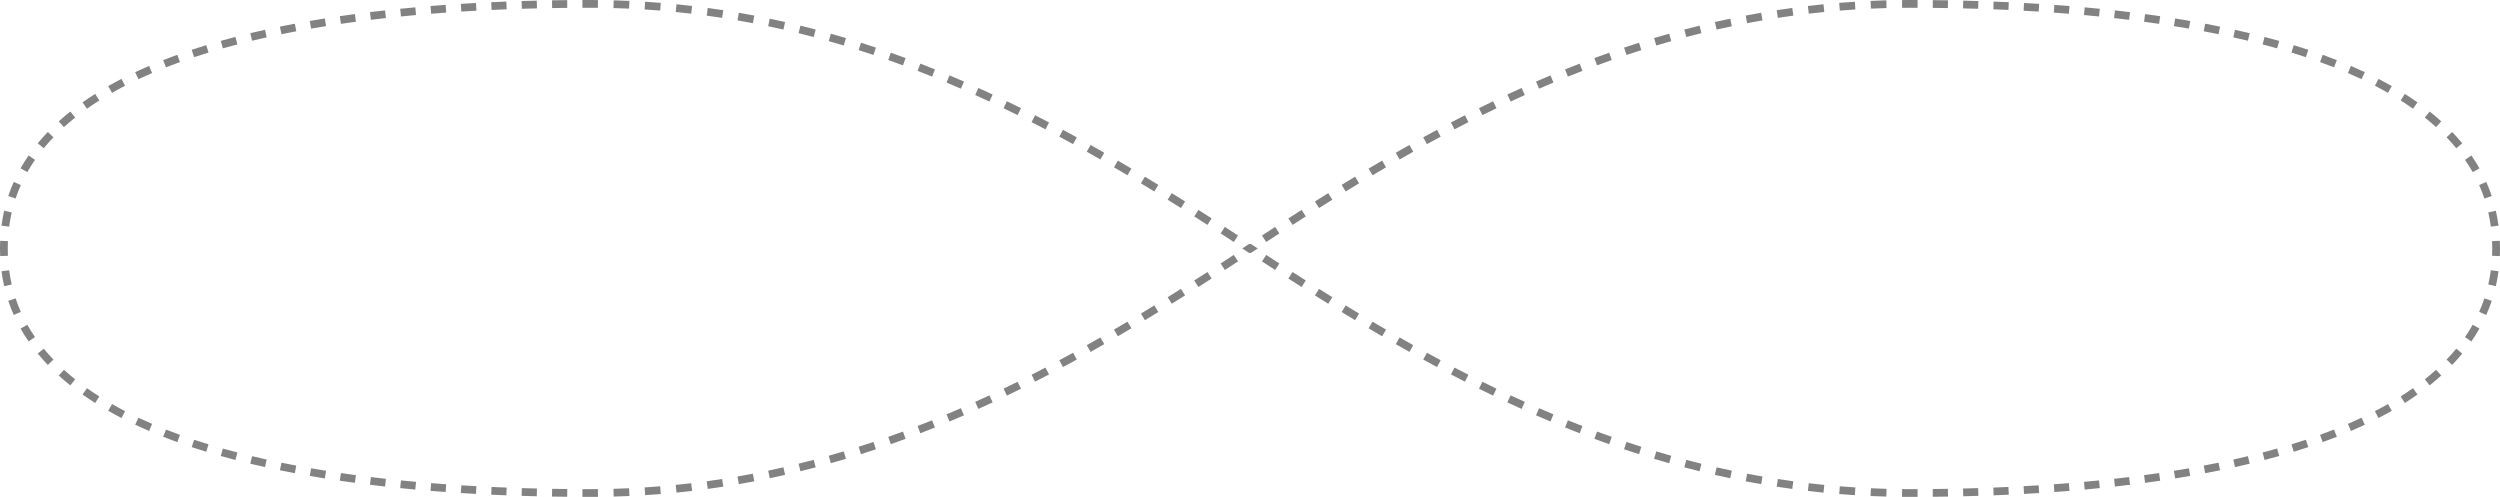 <svg width="322" height="64" viewBox="0 0 322 64" fill="none" xmlns="http://www.w3.org/2000/svg">
<path d="M77.018 63.992C76.679 63.995 76.34 64 76 64C75.671 64 75.342 63.997 75.014 63.996L75.017 62.998C75.344 62.999 75.671 63 76 63C76.337 63 76.673 62.998 77.009 62.995L77.018 63.992ZM246 63C246.328 63 246.656 62.999 246.983 62.998L246.986 63.778V63.997C246.658 63.998 246.33 64 246 64C245.66 64 245.321 63.996 244.982 63.993L244.991 62.995C245.327 62.998 245.663 63 246 63ZM250.895 63.461L250.902 63.959C250.253 63.97 249.601 63.978 248.946 63.984L248.937 62.985C249.589 62.979 250.239 62.971 250.886 62.96L250.895 63.461ZM73.064 62.985L73.054 63.983C72.399 63.977 71.747 63.969 71.098 63.958L71.106 63.46L71.114 62.96C71.761 62.971 72.411 62.979 73.064 62.985ZM240.975 62.888C241.642 62.918 242.312 62.942 242.985 62.96L242.973 63.46L242.96 63.959C242.28 63.941 241.604 63.916 240.931 63.886L240.975 62.888ZM81.069 63.885C80.396 63.915 79.719 63.94 79.04 63.958L79.027 63.46V63.459L79.015 62.96C79.688 62.942 80.358 62.918 81.025 62.888L81.069 63.885ZM254.803 63.368L254.817 63.866C254.169 63.886 253.518 63.904 252.863 63.919L252.84 62.921C253.492 62.906 254.142 62.888 254.787 62.868L254.803 63.368ZM69.16 62.921L69.137 63.918C68.482 63.903 67.831 63.885 67.183 63.865L67.213 62.868C67.858 62.888 68.508 62.906 69.16 62.921ZM258.71 63.232L258.731 63.716C258.084 63.746 257.434 63.774 256.779 63.799L256.741 62.8C257.393 62.775 258.041 62.748 258.686 62.718L258.71 63.232ZM65.259 62.8L65.221 63.798C64.566 63.773 63.916 63.745 63.269 63.715L63.291 63.218L63.315 62.718C63.959 62.748 64.607 62.775 65.259 62.8ZM236.968 62.636C237.632 62.69 238.3 62.738 238.971 62.78L238.909 63.776C238.233 63.734 237.559 63.686 236.889 63.632L236.968 62.636ZM85.072 63.135L85.111 63.631C84.441 63.685 83.767 63.733 83.091 63.775L83.029 62.78C83.7 62.738 84.368 62.69 85.032 62.636L85.072 63.135ZM262.644 63.503C261.997 63.544 261.347 63.582 260.693 63.617L260.639 62.62C261.29 62.585 261.938 62.547 262.581 62.507L262.644 63.503ZM61.361 62.62L61.334 63.119L61.307 63.616C60.653 63.581 60.003 63.542 59.356 63.502L59.419 62.507C60.062 62.547 60.71 62.585 61.361 62.62ZM232.971 62.239C233.633 62.317 234.298 62.389 234.966 62.455L234.867 63.45V63.451C234.193 63.384 233.523 63.309 232.855 63.23L232.971 62.239ZM89.132 63.119L89.144 63.23C88.477 63.308 87.806 63.383 87.133 63.45L87.034 62.455C87.702 62.389 88.367 62.317 89.029 62.239L89.132 63.119ZM266.552 63.224C265.906 63.276 265.257 63.325 264.603 63.372L264.569 62.907L264.531 62.376C265.182 62.329 265.829 62.279 266.472 62.227L266.552 63.224ZM57.469 62.376L57.433 62.873L57.434 62.874L57.398 63.371C56.743 63.324 56.094 63.275 55.448 63.223L55.488 62.727L55.528 62.227C56.171 62.279 56.818 62.329 57.469 62.376ZM270.455 62.87C269.81 62.935 269.161 62.996 268.507 63.056L268.416 62.062C269.067 62.003 269.713 61.941 270.354 61.877L270.455 62.87ZM53.584 62.062L53.493 63.055C52.839 62.996 52.19 62.934 51.545 62.869L51.645 61.877C52.287 61.941 52.933 62.003 53.584 62.062ZM228.989 61.698C229.649 61.8 230.313 61.896 230.979 61.986L230.845 62.976C230.173 62.884 229.504 62.789 228.838 62.687L228.989 61.698ZM93.162 62.685C92.496 62.788 91.827 62.883 91.155 62.975L91.022 61.986C91.687 61.896 92.351 61.8 93.011 61.698L93.162 62.685ZM274.35 62.438C273.706 62.516 273.056 62.591 272.402 62.664L272.292 61.672C272.943 61.6 273.588 61.525 274.229 61.446L274.35 62.438ZM49.708 61.672L49.598 62.663C48.944 62.59 48.294 62.515 47.65 62.437L47.772 61.446C48.412 61.525 49.057 61.6 49.708 61.672ZM225.032 61.015C225.688 61.14 226.347 61.26 227.009 61.374L226.867 62.192L226.84 62.358C226.172 62.243 225.507 62.122 224.845 61.995L225.032 61.015ZM97.145 61.942L97.155 61.994C96.493 62.121 95.828 62.242 95.16 62.357L95.076 61.867V61.866L94.991 61.374C95.653 61.26 96.312 61.14 96.968 61.015L97.145 61.942ZM278.234 61.917C277.591 62.011 276.942 62.102 276.288 62.19L276.155 61.199C276.806 61.112 277.45 61.021 278.089 60.928L278.234 61.917ZM45.845 61.199L45.712 62.188C45.058 62.101 44.409 62.01 43.766 61.916L43.911 60.928C44.55 61.021 45.194 61.112 45.845 61.199ZM282.04 60.938L282.103 61.298C281.461 61.409 280.813 61.52 280.159 61.624L280.158 61.623L280.001 60.636C280.651 60.532 281.294 60.425 281.931 60.315L282.04 60.938ZM41.999 60.636L41.841 61.623C41.187 61.519 40.539 61.408 39.898 61.297L40.069 60.315C40.706 60.425 41.349 60.532 41.999 60.636ZM221.1 60.19C221.75 60.339 222.404 60.483 223.061 60.62L222.954 61.13L222.857 61.599C222.195 61.46 221.536 61.314 220.879 61.164L220.983 60.698L221.1 60.19ZM101.121 61.163C100.464 61.313 99.805 61.459 99.143 61.598L99.041 61.109V61.108L98.939 60.62C99.596 60.483 100.25 60.339 100.9 60.19L101.121 61.163ZM285.948 60.571C285.314 60.701 284.673 60.827 284.024 60.949L283.84 59.969C284.483 59.847 285.118 59.722 285.747 59.594L285.948 60.571ZM38.16 59.969L37.976 60.948C37.328 60.826 36.686 60.7 36.052 60.57L36.253 59.594C36.882 59.722 37.517 59.847 38.16 59.969ZM217.196 59.23C217.843 59.401 218.492 59.567 219.145 59.727L219.023 60.219L218.906 60.696C218.249 60.535 217.593 60.37 216.941 60.197L217.196 59.23ZM105.059 60.196C104.407 60.368 103.751 60.533 103.094 60.695L102.975 60.213V60.212L102.855 59.727C103.508 59.567 104.157 59.401 104.804 59.23L105.059 60.196ZM289.765 59.727C289.14 59.877 288.507 60.021 287.867 60.163L287.768 59.714L287.65 59.188C288.285 59.048 288.912 58.903 289.531 58.754L289.765 59.727ZM32.469 58.754C33.088 58.903 33.715 59.048 34.35 59.188L34.24 59.676L34.241 59.677L34.206 59.834L34.133 60.162C33.493 60.02 32.86 59.876 32.235 59.726L32.295 59.477L32.469 58.754ZM213.329 58.14C213.969 58.332 214.612 58.519 215.258 58.701L214.987 59.662C214.336 59.478 213.688 59.29 213.042 59.097L213.329 58.14ZM108.814 58.618L108.958 59.096C108.312 59.289 107.664 59.477 107.013 59.661L106.742 58.701C107.388 58.519 108.031 58.332 108.671 58.14L108.814 58.618ZM293.564 58.733C292.943 58.909 292.313 59.08 291.675 59.246L291.423 58.28C292.055 58.116 292.678 57.947 293.293 57.773L293.564 58.733ZM28.707 57.773C29.322 57.947 29.945 58.116 30.577 58.28L30.45 58.764L30.451 58.765L30.325 59.245C29.687 59.079 29.057 58.908 28.436 58.732L28.707 57.773ZM209.496 56.922C210.13 57.135 210.768 57.343 211.407 57.546L211.105 58.499C210.46 58.294 209.818 58.083 209.179 57.868L209.496 56.922ZM112.663 57.395L112.821 57.867C112.182 58.082 111.54 58.293 110.895 58.498L110.593 57.546C111.232 57.343 111.87 57.135 112.504 56.922L112.663 57.395ZM297.311 57.586C296.695 57.791 296.07 57.992 295.435 58.187L295.142 57.23C295.769 57.038 296.388 56.842 296.995 56.64L297.311 57.586ZM25.005 56.64C25.612 56.842 26.231 57.038 26.858 57.23L26.565 58.185C25.93 57.991 25.305 57.789 24.689 57.585L25.005 56.64ZM205.702 55.584C206.331 55.816 206.962 56.044 207.596 56.268L207.264 57.211C206.625 56.986 205.99 56.756 205.356 56.522L205.702 55.584ZM116.552 56.272L116.644 56.52C116.01 56.755 115.375 56.985 114.736 57.21L114.571 56.739H114.57L114.404 56.268C115.038 56.044 115.669 55.816 116.298 55.584L116.552 56.272ZM300.987 56.258C300.39 56.493 299.781 56.721 299.161 56.945L298.821 56.007C299.432 55.786 300.033 55.559 300.621 55.328L300.987 56.258ZM21.379 55.328C21.967 55.559 22.568 55.786 23.179 56.007L22.839 56.944C22.219 56.721 21.61 56.492 21.013 56.257L21.379 55.328ZM203.82 54.872L203.641 55.339L203.461 55.805C202.83 55.561 202.203 55.313 201.577 55.06L201.95 54.134C202.571 54.384 203.194 54.63 203.82 54.872ZM120.237 54.598L120.423 55.06C119.797 55.312 119.17 55.56 118.539 55.804L118.359 55.339V55.338L118.18 54.872C118.806 54.63 119.429 54.384 120.05 54.134L120.237 54.598ZM304.592 54.707C304.008 54.982 303.411 55.249 302.801 55.511L302.407 54.595C303.007 54.337 303.594 54.073 304.167 53.804L304.592 54.707ZM17.833 53.804C18.406 54.073 18.993 54.337 19.593 54.595L19.199 55.51C18.589 55.248 17.992 54.981 17.408 54.706L17.833 53.804ZM200.088 53.367L199.843 53.951L199.702 54.289C199.078 54.027 198.457 53.764 197.838 53.494V53.493L198.236 52.576C198.851 52.844 199.468 53.107 200.088 53.367ZM123.963 53.034L124.162 53.493C123.543 53.763 122.922 54.026 122.298 54.288L122.166 53.974L122.105 53.829V53.828L121.912 53.367C122.532 53.107 123.149 52.844 123.764 52.576L123.963 53.034ZM307.84 52.514L308.066 52.911C307.509 53.229 306.936 53.539 306.349 53.843L305.89 52.955C306.465 52.658 307.025 52.354 307.57 52.043L307.84 52.514ZM14.43 52.043C14.975 52.354 15.535 52.658 16.11 52.955L15.651 53.842C15.064 53.538 14.491 53.228 13.934 52.91L14.43 52.043ZM196.396 51.76L195.986 52.671C195.37 52.393 194.755 52.112 194.144 51.827V51.826L194.354 51.373L194.355 51.374L194.566 50.92C195.174 51.203 195.784 51.483 196.396 51.76ZM127.856 51.826C127.245 52.111 126.63 52.392 126.014 52.67L125.604 51.76C126.216 51.483 126.826 51.203 127.434 50.92L127.856 51.826ZM311.094 50.42L311.372 50.815C310.846 51.187 310.302 51.551 309.74 51.906L309.205 51.06C309.753 50.714 310.283 50.36 310.795 49.998L311.094 50.42ZM11.205 49.998C11.717 50.36 12.247 50.714 12.795 51.06L12.26 51.905C11.698 51.55 11.154 51.186 10.628 50.813L10.916 50.406L11.205 49.998ZM192.745 50.058L192.312 50.958C191.703 50.665 191.096 50.367 190.491 50.067L190.935 49.173C191.536 49.471 192.139 49.766 192.745 50.058ZM131.41 49.868L131.508 50.066C130.903 50.366 130.297 50.664 129.688 50.957L129.472 50.508L129.255 50.058C129.861 49.766 130.464 49.471 131.065 49.173L131.41 49.868ZM314.435 48.37C313.958 48.802 313.46 49.225 312.941 49.639L312.94 49.638L312.317 48.855C312.82 48.455 313.302 48.046 313.763 47.629L314.435 48.37ZM8.237 47.629C8.698 48.046 9.18 48.455 9.683 48.855L9.059 49.638C8.54 49.224 8.042 48.801 7.565 48.369L8.237 47.629ZM189.135 48.268L188.681 49.158V49.159C188.078 48.852 187.479 48.541 186.881 48.227L187.344 47.342C187.939 47.653 188.536 47.962 189.135 48.268ZM134.888 47.785L135.119 48.227C134.521 48.54 133.922 48.851 133.319 49.158L132.865 48.268C133.464 47.962 134.061 47.653 134.656 47.342L134.888 47.785ZM185.562 46.398L185.246 46.985L185.09 47.279C184.494 46.96 183.9 46.636 183.309 46.312L183.789 45.435C184.378 45.759 184.969 46.08 185.562 46.398ZM138.691 46.31C138.1 46.636 137.506 46.959 136.91 47.278L136.675 46.839V46.838L136.438 46.398C137.031 46.08 137.622 45.759 138.211 45.435L138.691 46.31ZM317.139 45.542C316.73 46.041 316.296 46.529 315.839 47.006L315.117 46.313C315.557 45.854 315.974 45.386 316.366 44.908L317.139 45.542ZM5.635 44.908C6.027 45.386 6.443 45.854 6.883 46.313L6.161 47.005C5.704 46.528 5.27 46.04 4.861 45.541L5.635 44.908ZM182.025 44.457L181.537 45.329C180.947 44.998 180.359 44.665 179.773 44.329L180.27 43.461C180.853 43.795 181.438 44.127 182.025 44.457ZM142.227 44.328C141.641 44.664 141.053 44.997 140.463 45.328L140.219 44.893V44.892L139.975 44.457C140.562 44.127 141.147 43.795 141.73 43.461L142.227 44.328ZM319.352 42.319C319.034 42.884 318.689 43.437 318.316 43.978L317.492 43.412C317.848 42.895 318.178 42.366 318.48 41.828L319.352 42.319ZM3.52 41.828C3.822 42.366 4.152 42.895 4.508 43.412L4.096 43.695L3.684 43.977C3.311 43.436 2.966 42.883 2.648 42.318L3.52 41.828ZM178.522 42.45L178.188 43.023L178.02 43.315C177.436 42.974 176.854 42.631 176.273 42.286L176.783 41.426C177.361 41.769 177.941 42.111 178.522 42.45ZM145.727 42.285C145.146 42.63 144.564 42.973 143.98 43.313L143.863 43.112L143.729 42.883V42.882L143.478 42.45C144.059 42.111 144.639 41.769 145.217 41.426L145.727 42.285ZM175.051 40.389L174.535 41.243C173.956 40.894 173.38 40.541 172.805 40.188L173.325 39.338C173.899 39.69 174.474 40.04 175.051 40.389ZM149.195 40.188C148.62 40.54 148.044 40.893 147.465 41.242L146.949 40.389C147.526 40.04 148.101 39.69 148.675 39.338L149.195 40.188ZM320.938 38.746C320.731 39.366 320.495 39.974 320.23 40.57L319.316 40.165C319.568 39.599 319.792 39.02 319.988 38.431L320.938 38.746ZM2.012 38.431C2.208 39.02 2.432 39.599 2.684 40.165L1.77 40.569C1.505 39.973 1.269 39.365 1.062 38.745L2.012 38.431ZM171.606 38.276L171.08 39.125C170.506 38.768 169.932 38.411 169.361 38.052L169.512 37.81L169.894 37.205C170.463 37.563 171.034 37.921 171.606 38.276ZM152.373 37.628L152.639 38.051C152.068 38.41 151.494 38.767 150.92 39.124L150.784 38.904L150.394 38.276C150.966 37.921 151.537 37.563 152.106 37.205L152.373 37.628ZM168.185 36.123L167.648 36.966C167.078 36.603 166.509 36.238 165.941 35.873L166.481 35.033C167.048 35.397 167.615 35.761 168.185 36.123ZM156.059 35.872C155.491 36.237 154.922 36.602 154.352 36.965L153.815 36.123C154.385 35.761 154.952 35.397 155.519 35.033L156.059 35.872ZM321.811 34.937C321.724 35.59 321.608 36.232 321.464 36.862L320.49 36.64C320.627 36.04 320.737 35.429 320.819 34.806L321.811 34.937ZM1.181 34.806C1.263 35.429 1.373 36.04 1.51 36.64L0.536 36.861C0.392 36.231 0.276 35.589 0.189 34.935L0.686 34.871L1.181 34.806ZM164.782 33.937L164.239 34.774C163.672 34.406 163.106 34.038 162.541 33.669L163.088 32.832C163.652 33.201 164.216 33.569 164.782 33.937ZM159.459 33.668C158.894 34.037 158.328 34.405 157.761 34.773L157.218 33.937C157.784 33.569 158.348 33.201 158.912 32.832L159.459 33.668ZM321.979 31.014C321.993 31.34 322 31.669 322 32C322 32.174 321.998 32.347 321.994 32.52L321.979 32.987L320.98 32.945C320.994 32.633 321 32.318 321 32C321 31.682 320.994 31.367 320.98 31.055L321.979 31.014ZM1.02 31.055C1.006 31.367 1 31.682 1 32C1 32.318 1.006 32.633 1.02 32.945L0.021 32.986C0.007 32.66 0 32.331 0 32C1.04814e-08 31.826 0.002 31.653 0.006 31.48L0.021 31.013L1.02 31.055ZM162 32C161.697 32.2 161.393 32.398 161.09 32.598C161.06 32.578 161.03 32.558 161 32.538C160.97 32.558 160.94 32.579 160.91 32.599C160.607 32.399 160.303 32.2 160 32C160.303 31.8 160.607 31.602 160.91 31.402C160.94 31.422 160.969 31.441 160.999 31.461C161.029 31.441 161.06 31.421 161.09 31.401C161.393 31.601 161.697 31.8 162 32ZM159.459 30.331L158.912 31.168C158.348 30.799 157.784 30.431 157.218 30.064L157.761 29.226C158.328 29.594 158.894 29.962 159.459 30.331ZM164.782 30.064C164.216 30.431 163.652 30.799 163.088 31.168L162.541 30.332C163.106 29.963 163.672 29.595 164.239 29.227L164.782 30.064ZM1.51 27.36C1.373 27.96 1.263 28.571 1.181 29.194L0.189 29.064C0.276 28.41 0.392 27.768 0.536 27.138L1.51 27.36ZM321.464 27.139C321.608 27.769 321.724 28.411 321.811 29.064L321.314 29.129L320.819 29.194C320.737 28.571 320.627 27.96 320.49 27.36L321.464 27.139ZM156.059 28.127L155.519 28.967C154.952 28.603 154.385 28.239 153.815 27.877L154.352 27.034C154.922 27.397 155.491 27.762 156.059 28.127ZM168.185 27.877C167.615 28.239 167.048 28.603 166.481 28.967L165.941 28.128C166.509 27.763 167.078 27.398 167.648 27.035L168.185 27.877ZM152.639 25.948L152.488 26.189L152.106 26.795C151.537 26.436 150.966 26.079 150.394 25.724L150.92 24.875C151.494 25.232 152.068 25.589 152.639 25.948ZM171.216 25.096L171.606 25.724C171.034 26.079 170.463 26.436 169.894 26.795L169.627 26.372L169.361 25.949C169.932 25.59 170.506 25.233 171.08 24.876L171.216 25.096ZM2.684 23.835C2.432 24.401 2.208 24.98 2.012 25.569L1.062 25.254C1.269 24.634 1.505 24.026 1.77 23.43L2.684 23.835ZM320.23 23.431C320.495 24.027 320.731 24.635 320.938 25.255L319.988 25.569C319.792 24.98 319.568 24.401 319.316 23.835L320.23 23.431ZM149.195 23.811L148.675 24.662C148.101 24.31 147.526 23.96 146.949 23.611L147.465 22.757C148.044 23.106 148.62 23.459 149.195 23.811ZM175.051 23.611C174.474 23.96 173.899 24.31 173.325 24.662L172.805 23.812C173.38 23.46 173.956 23.107 174.535 22.758L175.051 23.611ZM145.727 21.714L145.217 22.574C144.639 22.231 144.059 21.889 143.478 21.55L143.812 20.977L143.98 20.686C144.564 21.026 145.146 21.369 145.727 21.714ZM178.137 20.888L178.271 21.117V21.118L178.522 21.55C177.941 21.889 177.361 22.231 176.783 22.574L176.273 21.715C176.854 21.37 177.436 21.027 178.02 20.686L178.137 20.888ZM4.508 20.588C4.152 21.105 3.822 21.634 3.52 22.172L2.648 21.681C2.966 21.116 3.311 20.563 3.684 20.021L4.508 20.588ZM318.316 20.023C318.689 20.564 319.034 21.117 319.352 21.682L318.48 22.172C318.178 21.634 317.848 21.105 317.492 20.588L317.904 20.305L318.316 20.023ZM142.227 19.671L141.73 20.539C141.147 20.205 140.562 19.872 139.975 19.543L140.463 18.671C141.053 19.002 141.641 19.335 142.227 19.671ZM181.781 19.107V19.108L182.025 19.543C181.438 19.872 180.853 20.205 180.27 20.539L179.773 19.672C180.359 19.336 180.947 19.003 181.537 18.672L181.781 19.107ZM6.883 17.686C6.443 18.146 6.026 18.614 5.634 19.092L4.861 18.458C5.27 17.959 5.704 17.471 6.161 16.994L6.883 17.686ZM315.839 16.995C316.296 17.472 316.73 17.96 317.139 18.459L316.365 19.092C315.973 18.614 315.557 18.146 315.117 17.686L315.839 16.995ZM138.691 17.689L138.211 18.564C137.622 18.241 137.031 17.921 136.438 17.602L136.754 17.015L136.91 16.721C137.506 17.04 138.1 17.363 138.691 17.689ZM185.325 17.161V17.162L185.562 17.602C184.969 17.921 184.378 18.241 183.789 18.564L183.309 17.689C183.9 17.364 184.494 17.041 185.09 16.722L185.325 17.161ZM135.119 15.773L134.656 16.658C134.061 16.347 133.464 16.038 132.865 15.732L133.319 14.842V14.841C133.922 15.148 134.521 15.459 135.119 15.773ZM189.135 15.732C188.536 16.038 187.939 16.347 187.344 16.658L187.112 16.215L186.881 15.773C187.479 15.46 188.078 15.149 188.681 14.842L189.135 15.732ZM9.06 14.362L9.683 15.145C9.18 15.545 8.698 15.954 8.237 16.371L7.565 15.63C8.042 15.198 8.54 14.774 9.059 14.361L9.06 14.362ZM312.941 14.362C313.46 14.775 313.958 15.199 314.435 15.631L313.763 16.371C313.302 15.954 312.82 15.545 312.317 15.145L312.941 14.362ZM131.509 13.933L131.065 14.827C130.464 14.529 129.861 14.234 129.255 13.942L129.688 13.042C130.297 13.335 130.904 13.633 131.509 13.933ZM192.528 13.492L192.745 13.942C192.139 14.234 191.536 14.529 190.935 14.827L190.59 14.132L190.492 13.934C191.097 13.634 191.703 13.336 192.312 13.043L192.528 13.492ZM12.795 12.94C12.247 13.286 11.717 13.64 11.205 14.002L10.906 13.58L10.628 13.185C11.154 12.813 11.698 12.449 12.26 12.094L12.795 12.94ZM309.74 12.095C310.302 12.45 310.846 12.814 311.372 13.187L311.084 13.594L310.795 14.002C310.283 13.64 309.753 13.286 309.205 12.94L309.74 12.095ZM127.856 12.173V12.174L127.646 12.627L127.645 12.626L127.434 13.08C126.826 12.797 126.216 12.517 125.604 12.24L126.014 11.329C126.63 11.607 127.245 11.888 127.856 12.173ZM196.396 12.24C195.784 12.517 195.174 12.797 194.566 13.08L194.144 12.174C194.755 11.889 195.37 11.608 195.986 11.33L196.396 12.24ZM16.11 11.045C15.535 11.342 14.975 11.646 14.43 11.957L14.16 11.486L13.934 11.089C14.491 10.771 15.064 10.461 15.651 10.157L16.11 11.045ZM306.349 10.158C306.936 10.462 307.509 10.772 308.066 11.09L307.57 11.957C307.025 11.646 306.465 11.342 305.89 11.045L306.349 10.158ZM124.162 10.506V10.507L123.764 11.424C123.149 11.156 122.532 10.893 121.912 10.633L122.157 10.049L122.298 9.711C122.922 9.973 123.543 10.236 124.162 10.506ZM199.834 10.026L199.895 10.171V10.172L200.088 10.633C199.468 10.893 198.851 11.156 198.236 11.424L198.037 10.966L197.838 10.507C198.457 10.237 199.078 9.974 199.702 9.712L199.834 10.026ZM19.593 9.405C18.993 9.663 18.406 9.927 17.833 10.196L17.408 9.293C17.992 9.018 18.589 8.751 19.199 8.489L19.593 9.405ZM302.801 8.49C303.411 8.752 304.008 9.019 304.592 9.294L304.167 10.196C303.594 9.927 303.007 9.663 302.407 9.405L302.801 8.49ZM120.423 8.939L120.05 9.866C119.429 9.616 118.806 9.37 118.18 9.128L118.359 8.661L118.539 8.195C119.17 8.439 119.797 8.687 120.423 8.939ZM203.641 8.661V8.662L203.82 9.128C203.194 9.37 202.571 9.616 201.95 9.866L201.763 9.402L201.577 8.94C202.203 8.688 202.83 8.44 203.461 8.196L203.641 8.661ZM23.179 7.993C22.568 8.214 21.967 8.441 21.379 8.672L21.013 7.742C21.61 7.507 22.219 7.279 22.839 7.055L23.179 7.993ZM299.161 7.056C299.781 7.279 300.39 7.508 300.987 7.743L300.621 8.672C300.033 8.441 299.432 8.214 298.821 7.993L299.161 7.056ZM114.736 6.789C115.375 7.014 116.01 7.244 116.644 7.479L116.298 8.416C115.669 8.184 115.038 7.956 114.404 7.732L114.736 6.789ZM207.429 7.261H207.43L207.596 7.732C206.962 7.956 206.331 8.184 205.702 8.416L205.448 7.729L205.356 7.479C205.99 7.245 206.625 7.015 207.264 6.79L207.429 7.261ZM26.858 6.77C26.231 6.962 25.612 7.159 25.005 7.36L24.689 6.414C25.305 6.21 25.93 6.008 26.565 5.813L26.858 6.77ZM295.435 5.814C296.07 6.009 296.695 6.211 297.311 6.415L296.995 7.36C296.388 7.159 295.769 6.962 295.142 6.77L295.435 5.814ZM110.895 5.501C111.54 5.706 112.182 5.917 112.821 6.132L112.504 7.078C111.87 6.865 111.232 6.657 110.593 6.454L110.895 5.501ZM211.407 6.454C210.768 6.657 210.13 6.865 209.496 7.078L209.337 6.604L209.179 6.133C209.818 5.918 210.46 5.707 211.105 5.502L211.407 6.454ZM30.577 5.72C29.945 5.884 29.322 6.053 28.707 6.227L28.436 5.267C29.057 5.091 29.687 4.92 30.325 4.754L30.577 5.72ZM291.675 4.755C292.313 4.921 292.943 5.092 293.564 5.268L293.293 6.227C292.678 6.053 292.055 5.884 291.423 5.72L291.55 5.236L291.549 5.235L291.675 4.755ZM107.013 4.338C107.664 4.522 108.312 4.71 108.958 4.903L108.671 5.86C108.031 5.668 107.388 5.481 106.742 5.299L107.013 4.338ZM215.258 5.299C214.612 5.481 213.969 5.668 213.329 5.86L213.186 5.382L213.042 4.904C213.688 4.711 214.336 4.523 214.987 4.339L215.258 5.299ZM34.232 4.286L34.35 4.812C33.715 4.952 33.088 5.097 32.469 5.246L32.235 4.273C32.86 4.123 33.493 3.979 34.133 3.837L34.232 4.286ZM287.867 3.838C288.507 3.98 289.14 4.124 289.765 4.274L289.705 4.522L289.531 5.246C288.912 5.097 288.285 4.952 287.65 4.812L287.76 4.324L287.759 4.323L287.794 4.166L287.867 3.838ZM103.094 3.304C103.751 3.466 104.407 3.631 105.059 3.803L104.804 4.77C104.157 4.599 103.508 4.433 102.855 4.272L102.977 3.781L103.094 3.304ZM219.025 3.787V3.788L219.145 4.272C218.492 4.433 217.843 4.599 217.196 4.77L216.941 3.804C217.593 3.632 218.249 3.466 218.906 3.305L219.025 3.787ZM38.16 4.031C37.517 4.152 36.882 4.278 36.253 4.406L36.052 3.429C36.686 3.299 37.328 3.173 37.976 3.051L38.16 4.031ZM284.024 3.052C284.673 3.174 285.314 3.3 285.948 3.43L285.747 4.406C285.118 4.278 284.483 4.152 283.84 4.031L284.024 3.052ZM99.143 2.401C99.805 2.54 100.464 2.686 101.121 2.836L101.017 3.302L100.9 3.81C100.25 3.661 99.596 3.517 98.939 3.38L99.046 2.87L99.143 2.401ZM222.959 2.891V2.892L223.061 3.38C222.404 3.517 221.75 3.661 221.1 3.81L220.879 2.837C221.536 2.687 222.195 2.541 222.857 2.402L222.959 2.891ZM41.842 2.377L41.999 3.364C41.349 3.468 40.706 3.575 40.069 3.686L39.96 3.062L39.898 2.702C40.539 2.591 41.187 2.48 41.841 2.376L41.842 2.377ZM282.103 2.703L281.931 3.686C281.294 3.575 280.651 3.468 280.001 3.364L280.159 2.377C280.813 2.481 281.461 2.592 282.103 2.703ZM45.845 2.801C45.194 2.888 44.55 2.979 43.911 3.072L43.766 2.083C44.409 1.989 45.058 1.898 45.712 1.811L45.845 2.801ZM278.234 2.084L278.089 3.072C277.45 2.979 276.806 2.888 276.155 2.801L276.288 1.812C276.942 1.899 277.591 1.99 278.234 2.084ZM95.16 1.642C95.828 1.757 96.493 1.878 97.155 2.005L96.968 2.985C96.312 2.86 95.653 2.74 94.991 2.626L95.133 1.808L95.16 1.642ZM226.924 2.133V2.134L227.009 2.626C226.347 2.74 225.688 2.86 225.032 2.985L224.854 2.058L224.845 2.006C225.507 1.879 226.172 1.758 226.84 1.643L226.924 2.133ZM49.708 2.328C49.057 2.4 48.412 2.475 47.772 2.554L47.65 1.562C48.294 1.484 48.944 1.409 49.598 1.336L49.708 2.328ZM274.35 1.563L274.229 2.554C273.588 2.475 272.943 2.4 272.292 2.328L272.402 1.337C273.056 1.41 273.706 1.485 274.35 1.563ZM91.155 1.024C91.827 1.116 92.496 1.211 93.162 1.313L93.011 2.302C92.351 2.2 91.687 2.104 91.022 2.014L91.155 1.024ZM230.979 2.014C230.313 2.104 229.649 2.2 228.989 2.302L228.838 1.314C229.504 1.212 230.173 1.117 230.845 1.025L230.979 2.014ZM53.584 1.938C52.933 1.997 52.287 2.059 51.645 2.123L51.545 1.13C52.19 1.065 52.839 1.003 53.493 0.944L53.584 1.938ZM270.455 1.131L270.354 2.123C269.713 2.059 269.067 1.997 268.416 1.938L268.507 0.945C269.161 1.004 269.81 1.066 270.455 1.131ZM57.431 1.093L57.469 1.624C56.818 1.671 56.171 1.721 55.528 1.772L55.448 0.776C56.094 0.724 56.743 0.675 57.398 0.628L57.431 1.093ZM266.552 0.777L266.512 1.273L266.472 1.772C265.829 1.721 265.182 1.671 264.531 1.624L264.567 1.127L264.566 1.126L264.603 0.629C265.257 0.676 265.906 0.725 266.552 0.777ZM87.133 0.549C87.806 0.616 88.477 0.691 89.144 0.77L89.029 1.761C88.367 1.683 87.702 1.611 87.034 1.545L87.133 0.55V0.549ZM234.966 1.545C234.298 1.611 233.633 1.683 232.971 1.761L232.868 0.881L232.855 0.771C233.523 0.692 234.193 0.617 234.867 0.55L234.966 1.545ZM61.361 1.38C60.71 1.415 60.062 1.453 59.419 1.493L59.356 0.497C60.003 0.457 60.653 0.418 61.307 0.383L61.361 1.38ZM262.644 0.498L262.581 1.493C261.938 1.453 261.29 1.415 260.639 1.38L260.666 0.881L260.693 0.384C261.347 0.419 261.997 0.458 262.644 0.498ZM83.091 0.224C83.767 0.266 84.441 0.314 85.111 0.368L85.032 1.364C84.368 1.31 83.7 1.262 83.029 1.22L83.091 0.224ZM238.971 1.22C238.3 1.262 237.632 1.31 236.968 1.364L236.928 0.865L236.889 0.369C237.559 0.315 238.233 0.267 238.909 0.225L238.971 1.22ZM65.259 1.2C64.607 1.225 63.959 1.252 63.315 1.282L63.29 0.768L63.269 0.284C63.916 0.254 64.566 0.226 65.221 0.201L65.259 1.2ZM258.731 0.285L258.709 0.782L258.686 1.282C258.041 1.252 257.393 1.225 256.741 1.2L256.779 0.202C257.434 0.227 258.084 0.255 258.731 0.285ZM69.16 1.079C68.508 1.094 67.858 1.112 67.213 1.132L67.197 0.632L67.183 0.134C67.831 0.114 68.482 0.097 69.137 0.081L69.16 1.079ZM254.817 0.135L254.787 1.132C254.142 1.112 253.492 1.094 252.84 1.079L252.863 0.082C253.518 0.097 254.169 0.115 254.817 0.135ZM79.04 0.041C79.719 0.059 80.396 0.084 81.069 0.114L81.025 1.112C80.358 1.082 79.688 1.058 79.015 1.04L79.027 0.54L79.04 0.041ZM242.973 0.54V0.541L242.985 1.04C242.312 1.058 241.642 1.082 240.975 1.112L240.931 0.115C241.604 0.085 242.28 0.06 242.96 0.042L242.973 0.54ZM73.064 1.015C72.411 1.021 71.761 1.029 71.114 1.04L71.106 0.539L71.098 0.041C71.747 0.03 72.399 0.022 73.054 0.016L73.064 1.015ZM250.902 0.042L250.895 0.54L250.886 1.04C250.239 1.029 249.589 1.021 248.937 1.015L248.946 0.017C249.601 0.023 250.253 0.031 250.902 0.042ZM77.018 0.007L77.009 1.005C76.673 1.002 76.337 1 76 1C75.671 1 75.344 1.001 75.017 1.002L75.014 0.222V0.003C75.342 0.002 75.671 0 76 0C76.34 0 76.679 0.004 77.018 0.007ZM246.986 0.004L246.983 1.002C246.656 1.001 246.329 1 246 1C245.663 1 245.327 1.002 244.991 1.005L244.982 0.008C245.321 0.005 245.66 2.28722e-08 246 0C246.33 2.88067e-08 246.658 0.003 246.986 0.004Z" fill="#828282"/>
</svg>
